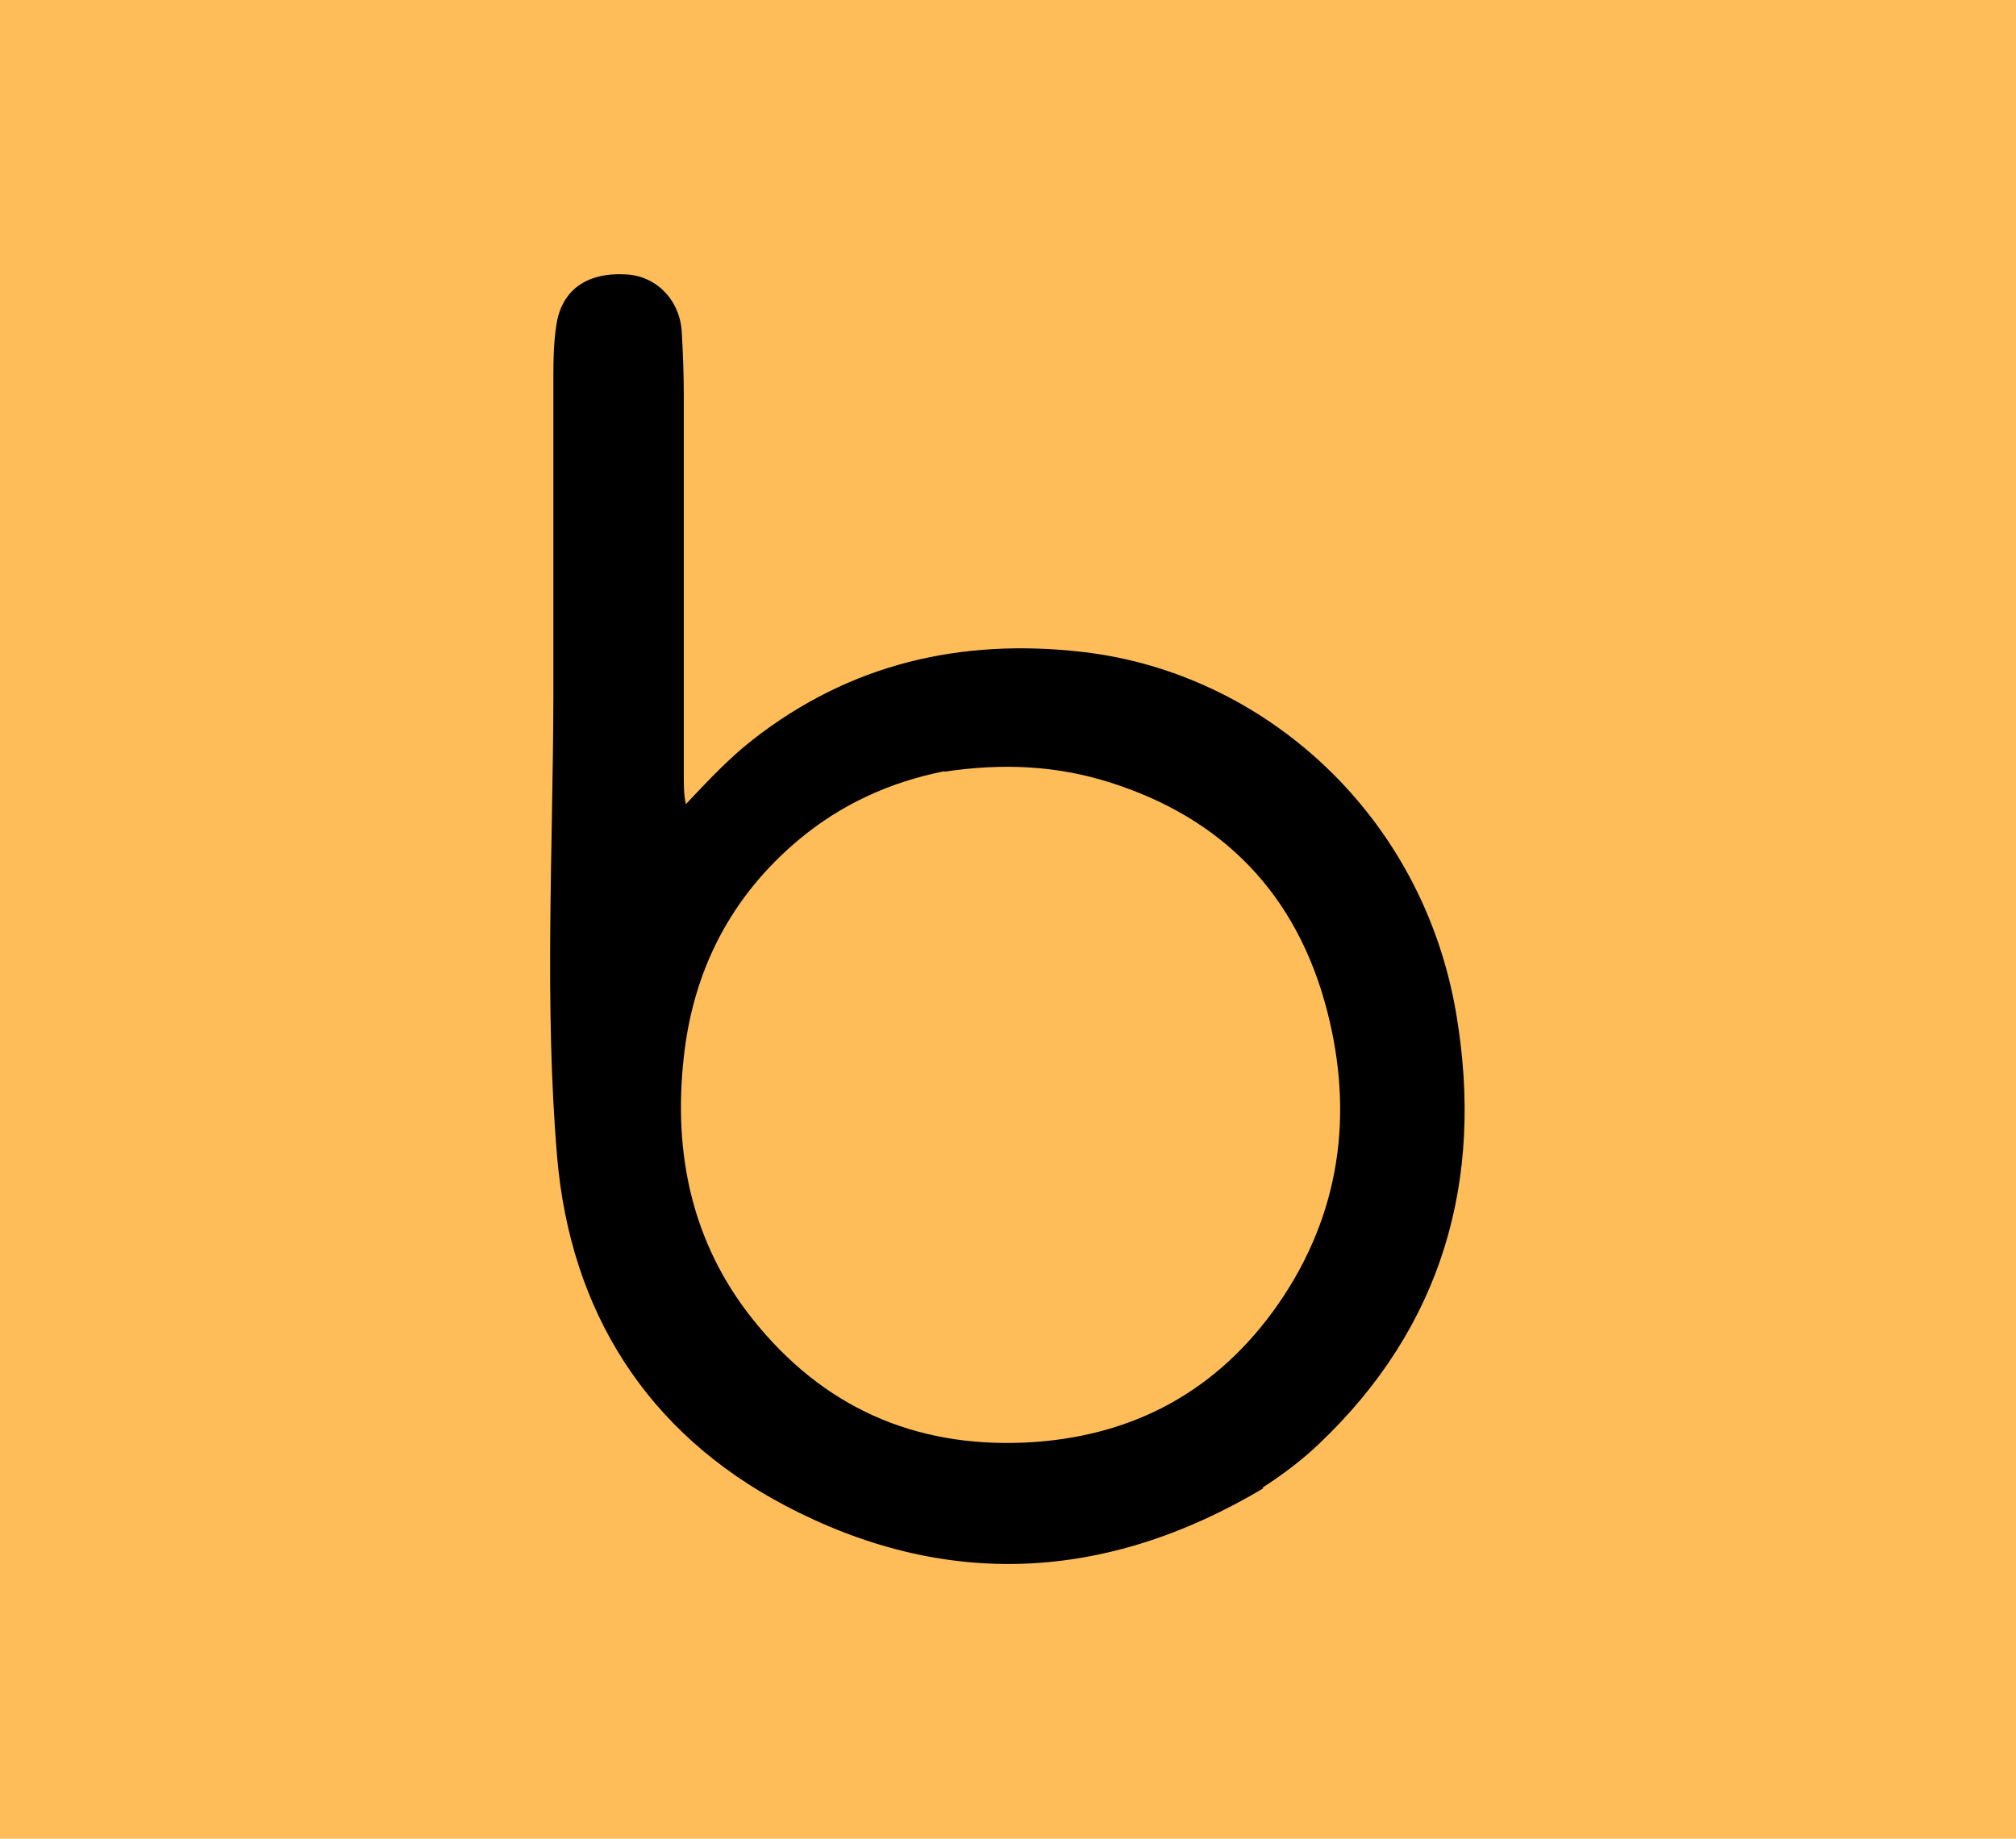 <?xml version="1.0" encoding="UTF-8"?>
<svg xmlns="http://www.w3.org/2000/svg" version="1.1" viewBox="0 0 490 447">
  <defs>
    <style>
      .cls-1 {
        fill: #ffbd59;
      }
    </style>
  </defs>
  <!-- Generator: Adobe Illustrator 28.6.0, SVG Export Plug-In . SVG Version: 1.2.0 Build 709)  -->
  <g>
    <g id="Layer_1">
      <rect class="cls-1" width="490" height="447"/>
      <path d="M307.1,361.8c-38.3,22.8-77.4,24.7-116.3,4.2-33.6-17.7-52.2-47.2-55.4-84.9-3.1-37-1-74.2-.9-111.4,0-26.2,0-52.3,0-78.5,0-4,.1-8,.7-12,1.2-8.6,7.3-13,16.8-12.5,7.4.3,13.2,6.1,13.7,13.9.3,5.1.5,10.3.5,15.5,0,30.8,0,61.6,0,92.5,0,2.3,0,4.5.5,6.9,5.3-5.6,10.4-11.1,16.3-15.7,23.7-18.5,50.6-24.7,80.2-21.3,44,5.1,82.7,39.5,90.8,88.3,6.7,40-3.3,75.7-33.5,104.3-4.1,3.9-8.6,7.3-13.7,10.6M229.5,187.5c-13.1,2.6-25,8-35.3,16.6-16.5,13.8-25.7,31.7-28,52.9-2.6,23.3,1.9,45.2,16.9,63.9,16.9,21.1,39,31,66,29.8,26-1.2,46.8-12.4,61.6-33.7,15.1-21.8,18.4-46.2,11.8-71.5-7.3-28-25.2-46.7-53.1-55.4-12.8-4-25.8-4.6-39.8-2.5Z"/>
    </g>
  </g>
</svg>